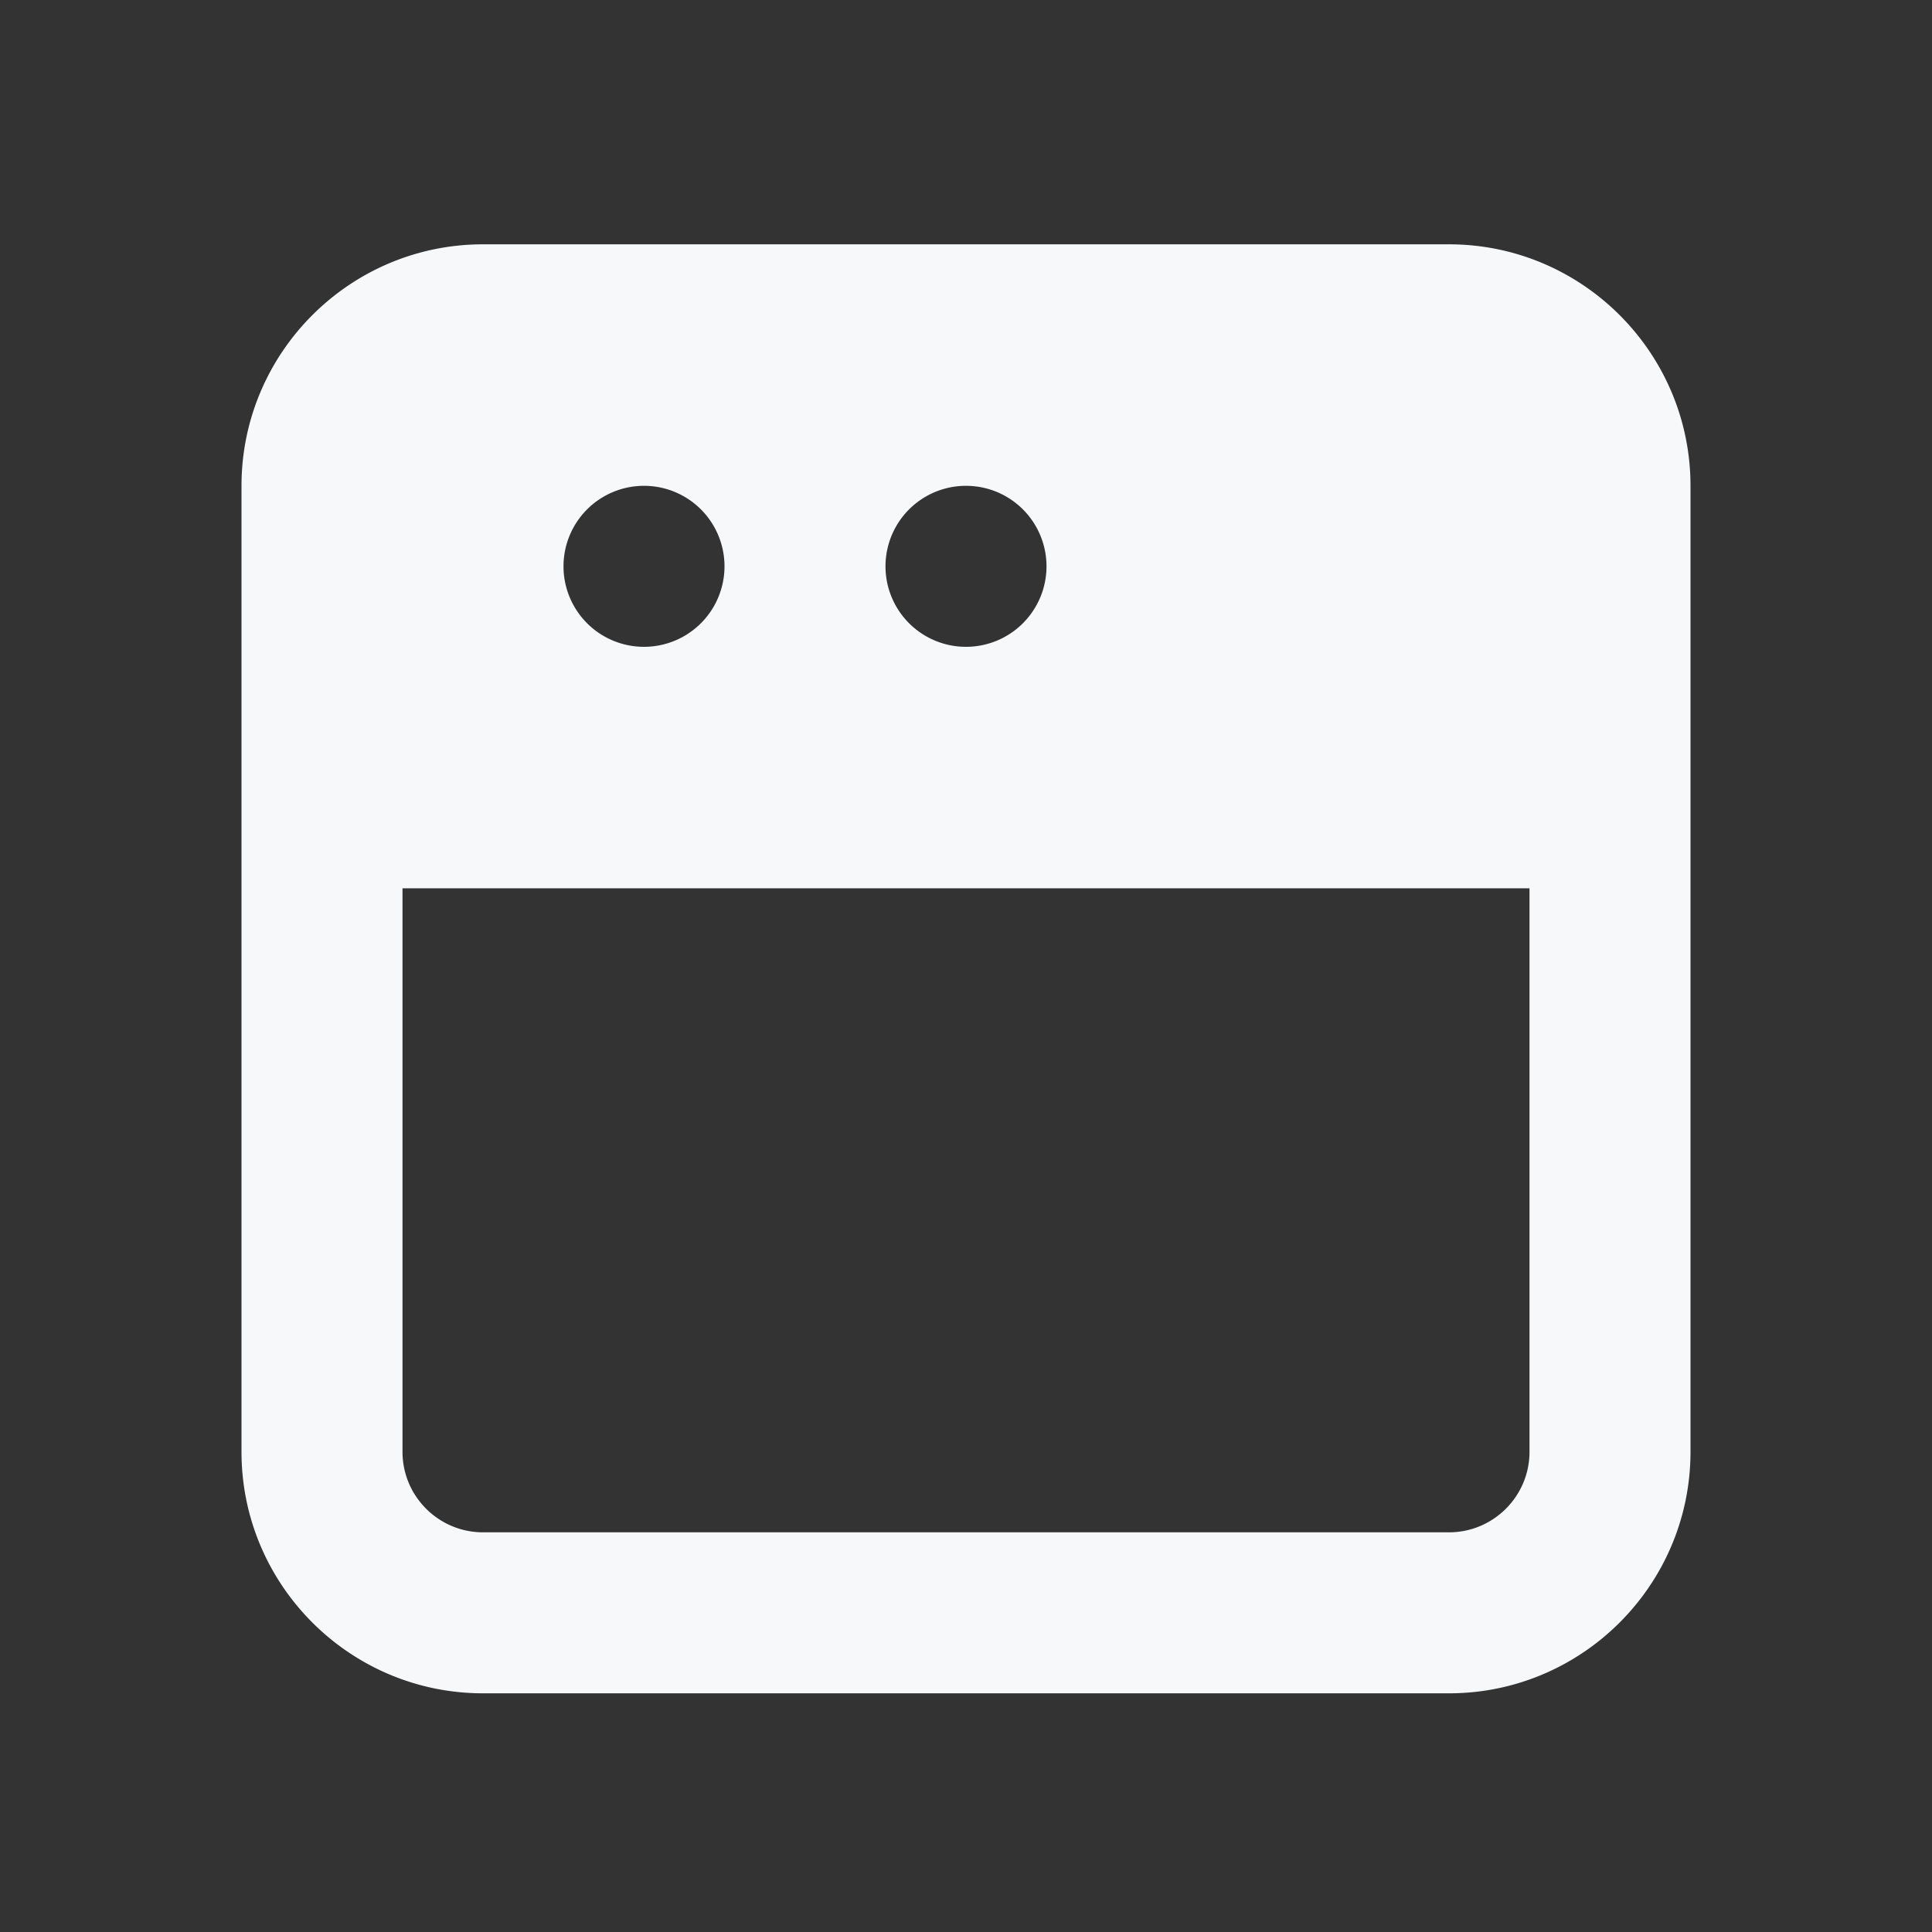 <svg width="24" height="24" fill="none" xmlns="http://www.w3.org/2000/svg"><rect width="100%" height="100%" fill="#333333" stroke="none"/><path fill-rule="evenodd" clip-rule="evenodd" d="M19 18.035c0 .552-.449 1-1 1H6c-.551 0-1-.448-1-1v-7h14v7zm-10-11a1 1 0 11-2 0 1 1 0 012 0zm4 0a1 1 0 11-2 0 1 1 0 012 0zm-7-4c-1.654 0-3 1.346-3 3v12c0 1.654 1.346 3 3 3h12c1.654 0 3-1.346 3-3v-12c0-1.654-1.346-3-3-3H6z" fill="#F6F8FA"/><mask id="a" maskUnits="userSpaceOnUse" x="3" y="3" width="18" height="19"><path fill-rule="evenodd" clip-rule="evenodd" d="M19 18.035c0 .552-.449 1-1 1H6c-.551 0-1-.448-1-1v-7h14v7zm-10-11a1 1 0 11-2 0 1 1 0 012 0zm4 0a1 1 0 11-2 0 1 1 0 012 0zm-7-4c-1.654 0-3 1.346-3 3v12c0 1.654 1.346 3 3 3h12c1.654 0 3-1.346 3-3v-12c0-1.654-1.346-3-3-3H6z" fill="#fff"/></mask></svg>